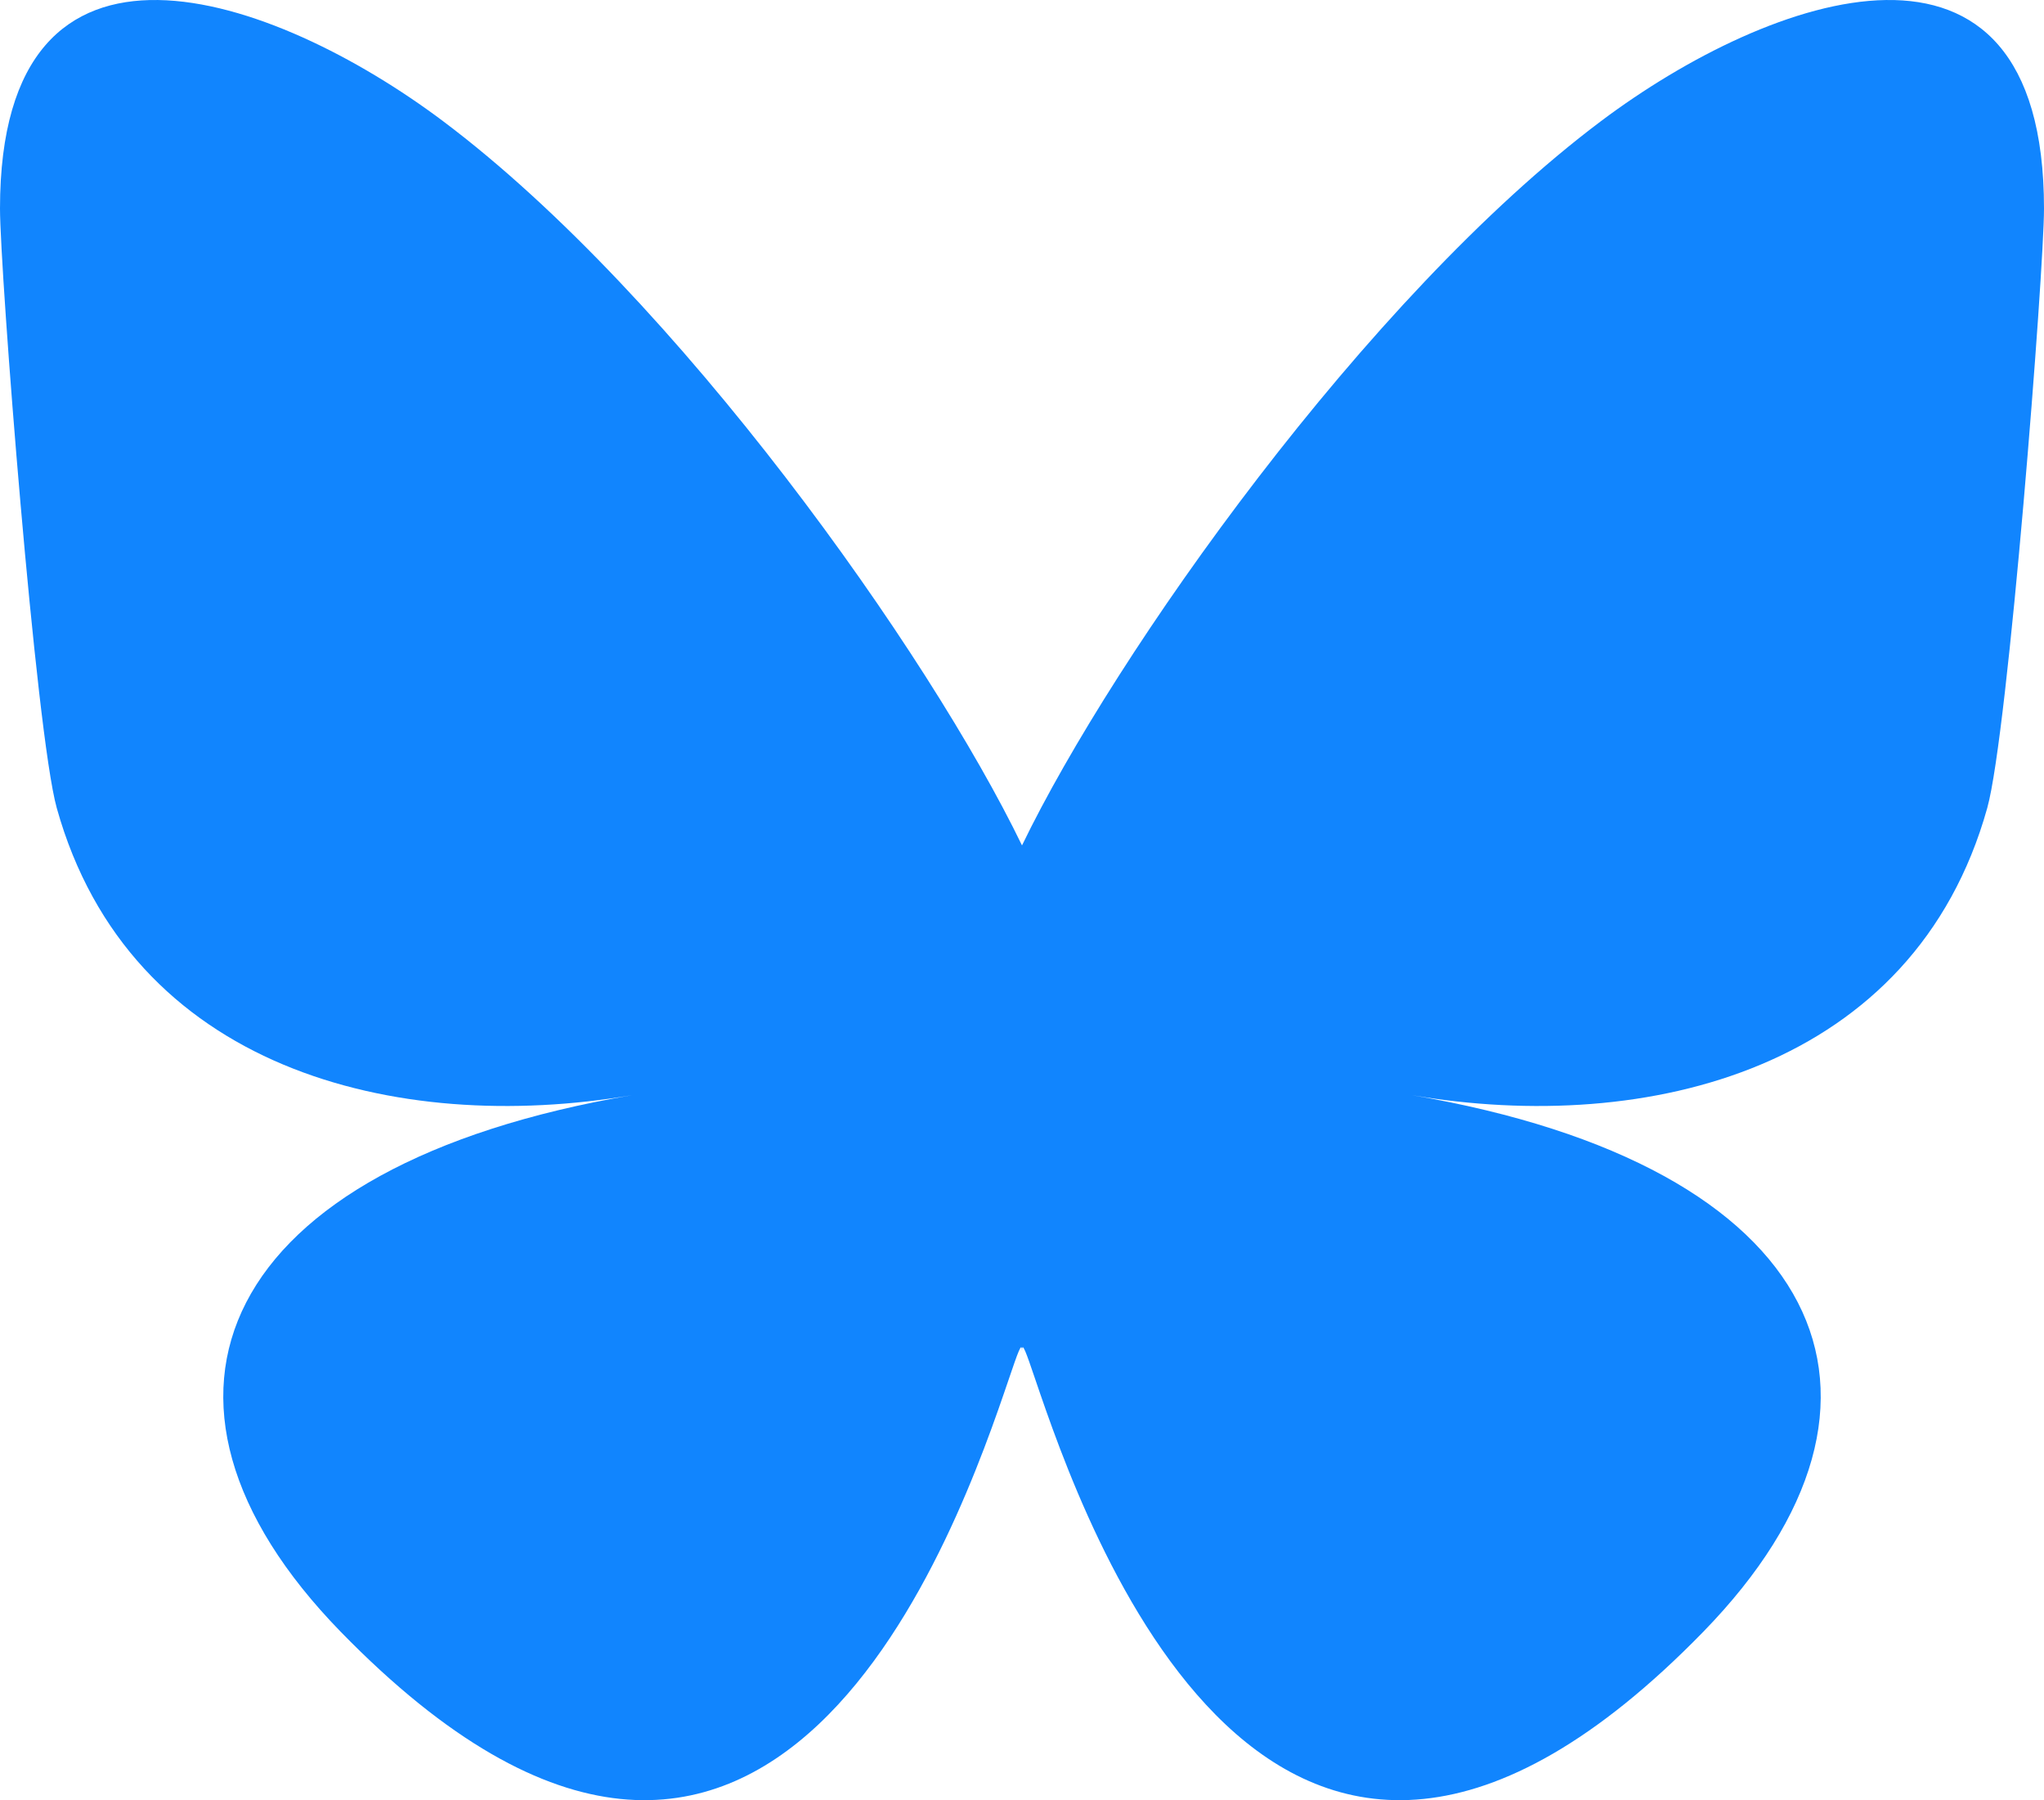 <?xml version="1.0" encoding="UTF-8" standalone="no"?>
<svg
   width="568"
   height="500.117"
   viewBox="0 0 568 500.117"
   fill="none"
   version="1.1"
   id="svg1"
   sodipodi:docname="bluesky_logo.svg"
   inkscape:version="1.3.2 (091e20e, 2023-11-25, custom)"
   xmlns:inkscape="http://www.inkscape.org/namespaces/inkscape"
   xmlns:sodipodi="http://sodipodi.sourceforge.net/DTD/sodipodi-0.dtd"
   xmlns="http://www.w3.org/2000/svg"
   xmlns:svg="http://www.w3.org/2000/svg">
  <defs
     id="defs1" />
  <sodipodi:namedview
     id="namedview1"
     pagecolor="#ffffff"
     bordercolor="#000000"
     borderopacity="0.25"
     inkscape:showpageshadow="2"
     inkscape:pageopacity="0.0"
     inkscape:pagecheckerboard="0"
     inkscape:deskcolor="#d1d1d1"
     inkscape:zoom="1.8486328"
     inkscape:cx="283.99366"
     inkscape:cy="230.71104"
     inkscape:window-width="3840"
     inkscape:window-height="2089"
     inkscape:window-x="1912"
     inkscape:window-y="-8"
     inkscape:window-maximized="1"
     inkscape:current-layer="svg1" />
  <path
     d="m 123.121,33.664 c 65.12,48.888 135.16,148.017 160.879,201.209 25.719,-53.192 95.759,-152.321 160.879,-201.209 46.987,-35.276 123.121,-62.57 123.121,24.282 0,17.346 -9.945,145.713 -15.778,166.555 -20.275,72.453 -94.155,90.933 -159.875,79.748 114.875,19.551 144.097,84.311 80.986,149.071 -119.86,122.992 -172.272,-30.859 -185.702,-70.281 -2.462,-7.227 -3.614,-10.608 -3.631,-7.733 -0.017,-2.875 -1.169,0.506 -3.631,7.733 -13.43,39.422 -65.842,193.273 -185.702,70.281 -63.111,-64.76 -33.889,-129.52 80.986,-149.071 -65.72,11.185 -139.6,-7.295 -159.875,-79.748 C 9.945,203.659 0,75.292 0,57.946 c 0,-86.852 76.134,-59.558 123.121,-24.282 z"
     fill="#1185fe"
     id="path1" />
</svg>
